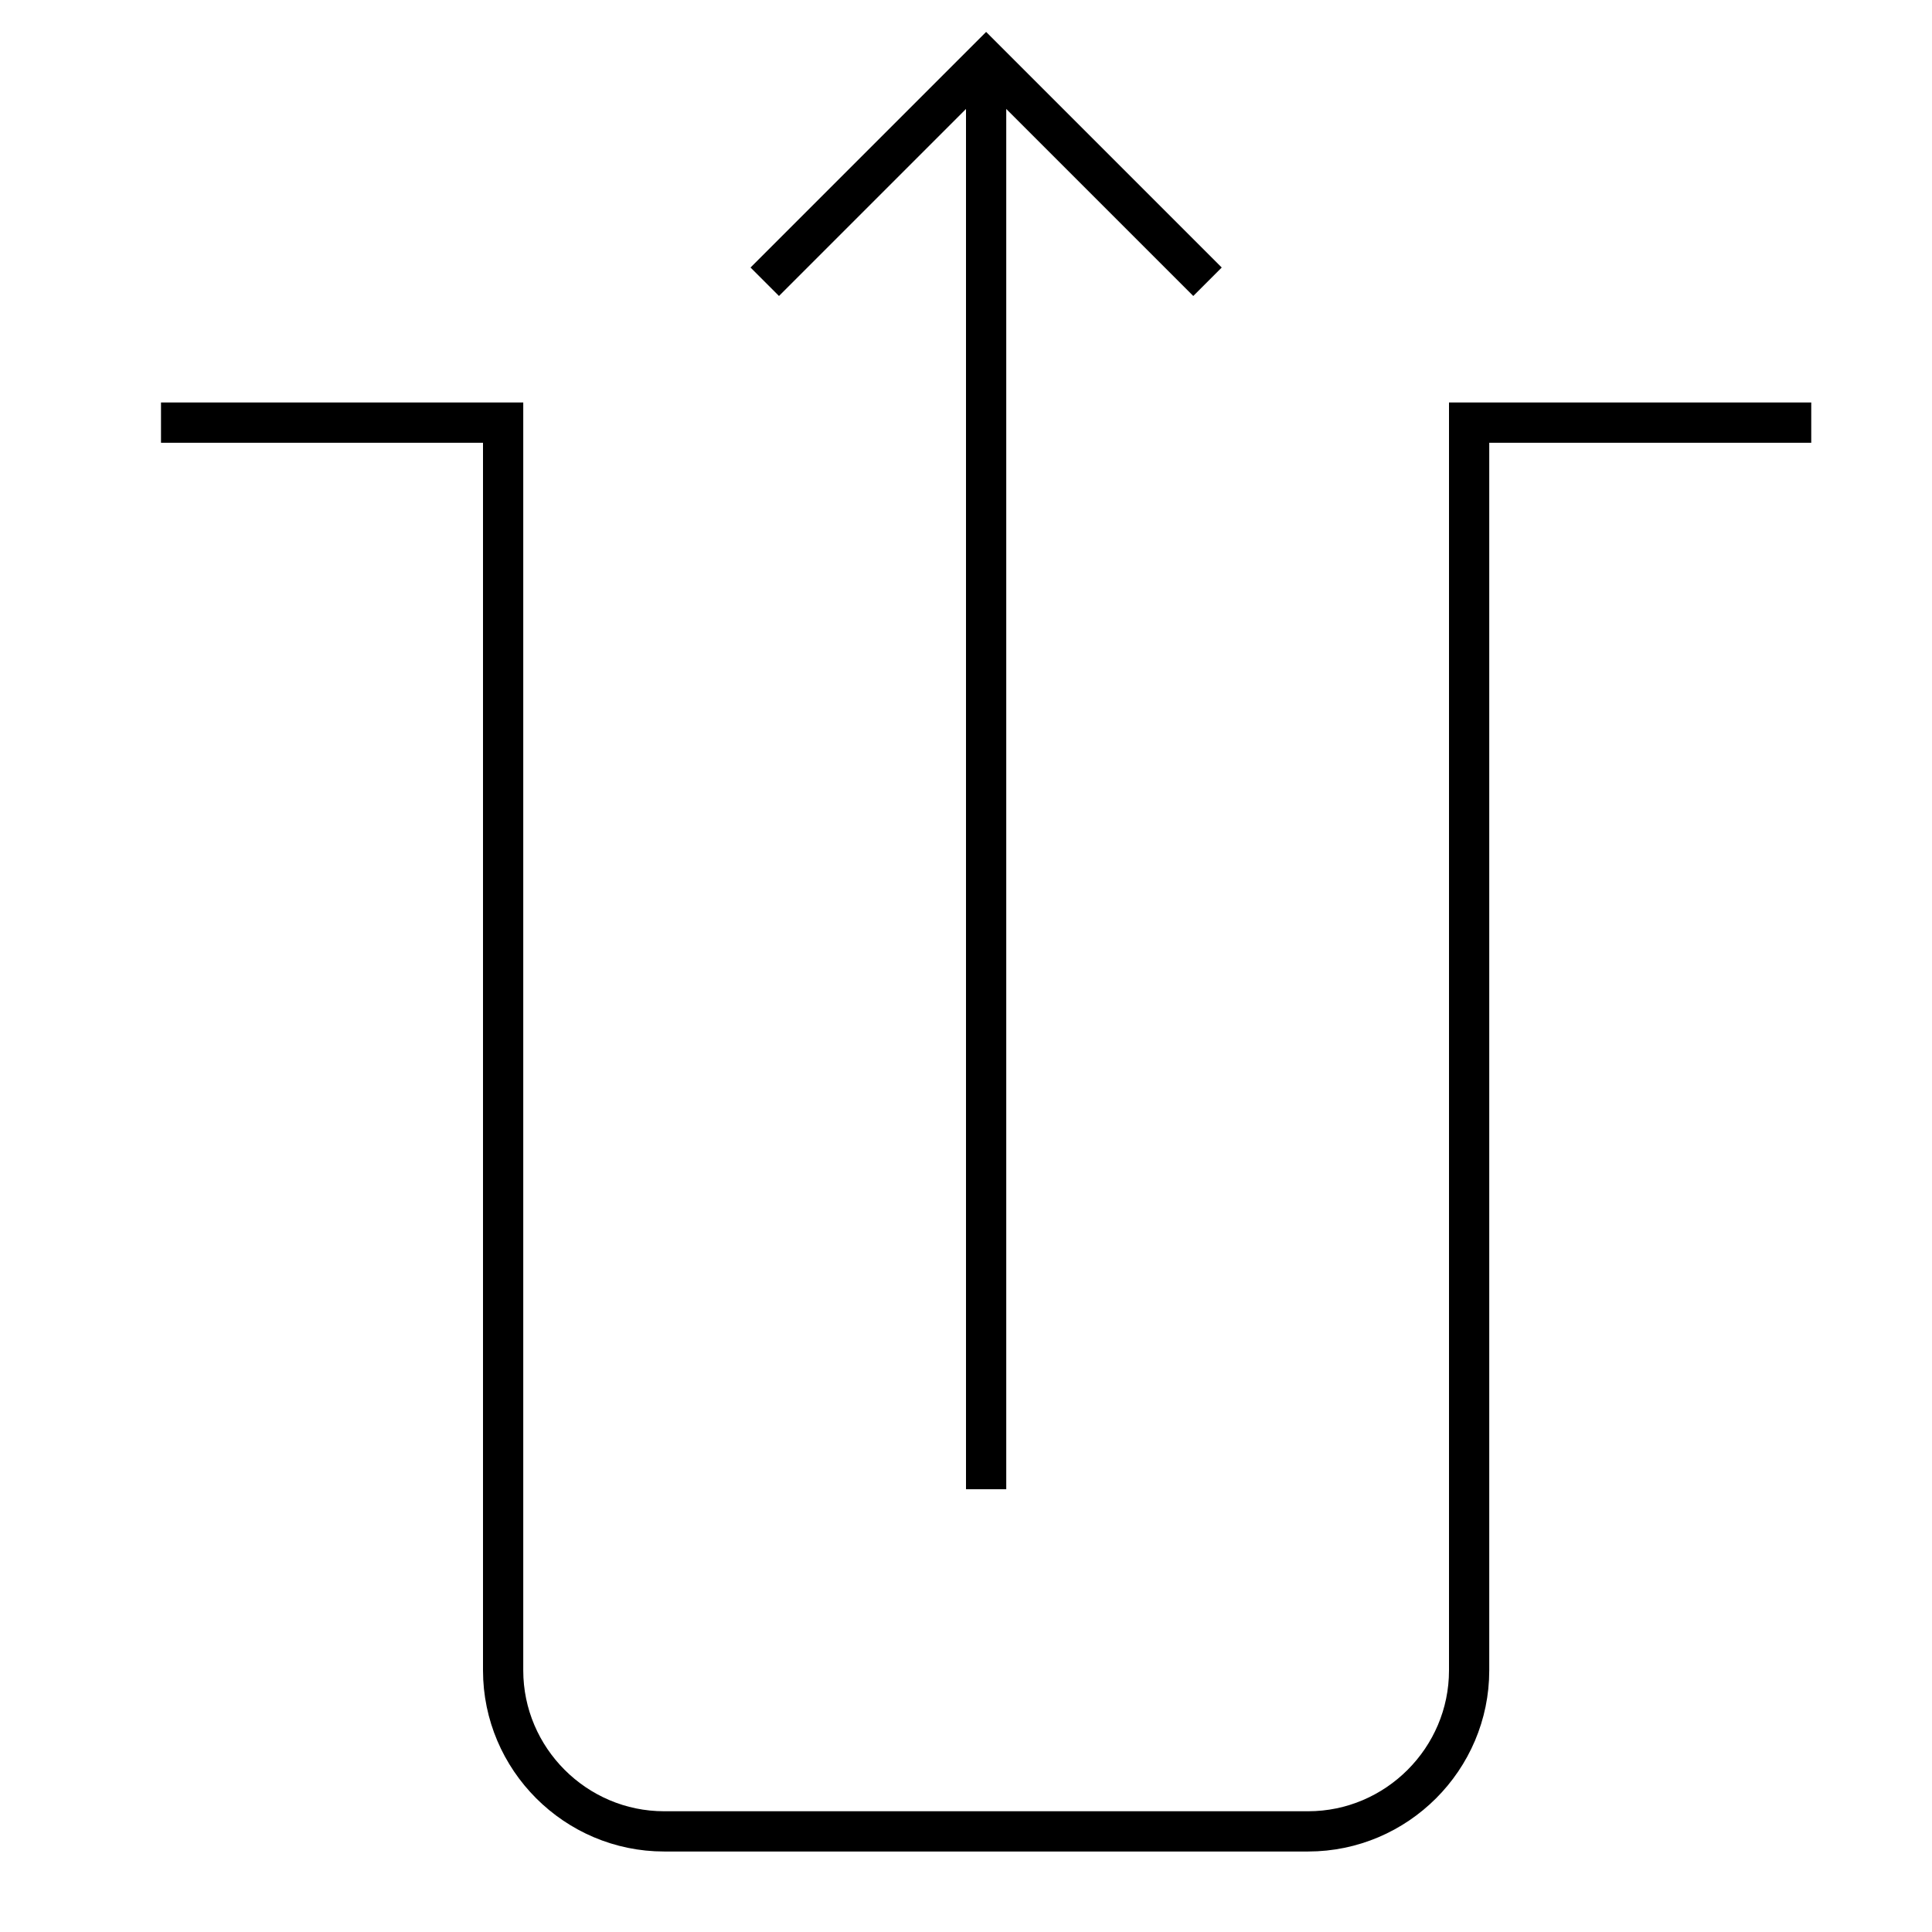 <svg width="48" height="48" viewBox="0 0 48 48" version="1.1" xmlns="http://www.w3.org/2000/svg">
    <title>
        parking-out-straight-large
    </title>
    <path d="M45,10.5 L36.5,10.5 L36.5,41.5 C36.5,43.7 34.7,45.5 32.5,45.5 L16.5,45.5 C14.3,45.5 12.5,43.7 12.5,41.5 L12.5,10.5 L4,10.5 M19,7 L24.5,1.5 L30,7 M24.5,37 L24.5,1.5" stroke="currentColor" stroke-width="1" fill="none" fill-rule="evenodd"/>
</svg>
